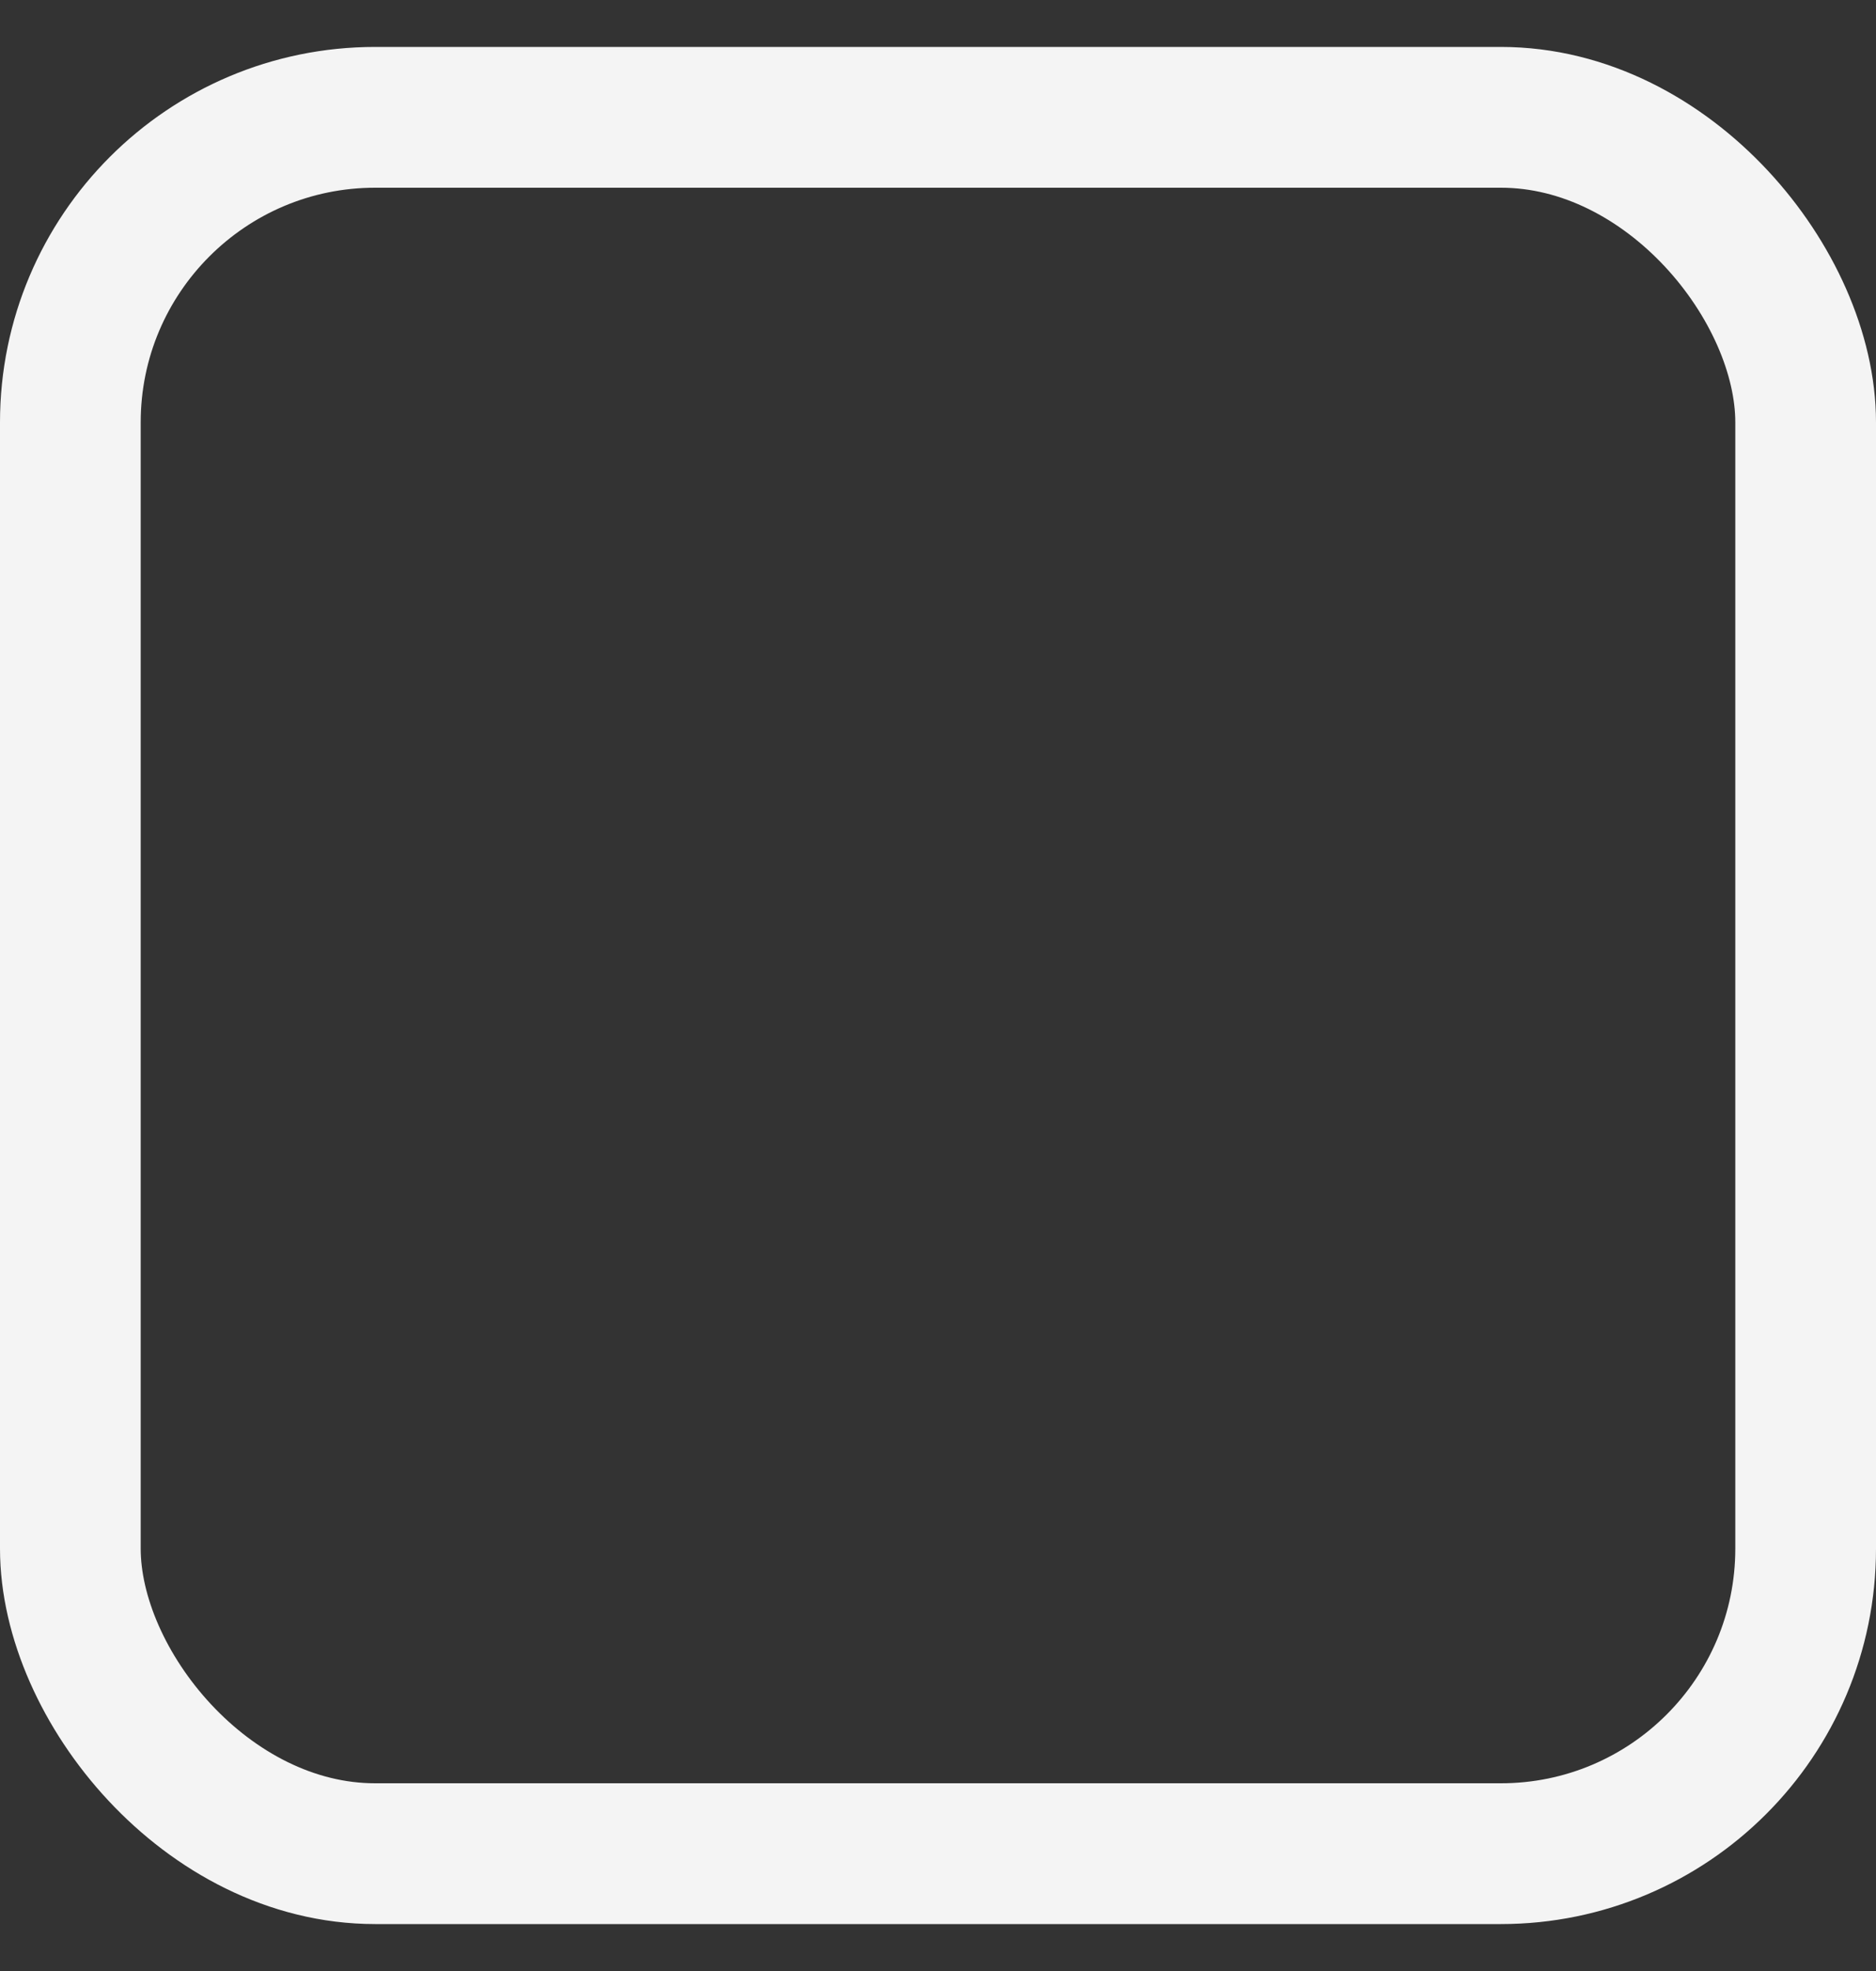 <svg width="20" height="21" viewBox="0 0 20 21" fill="none" xmlns="http://www.w3.org/2000/svg">
<rect x="0" y="0" width="20" height="21" fill="#333333" stroke="none"/>
<rect x="0.75" y="1.25" width="18.5" height="18.5" rx="3.25" stroke="#F4F4F4" stroke-width="1.5"/>
</svg>
